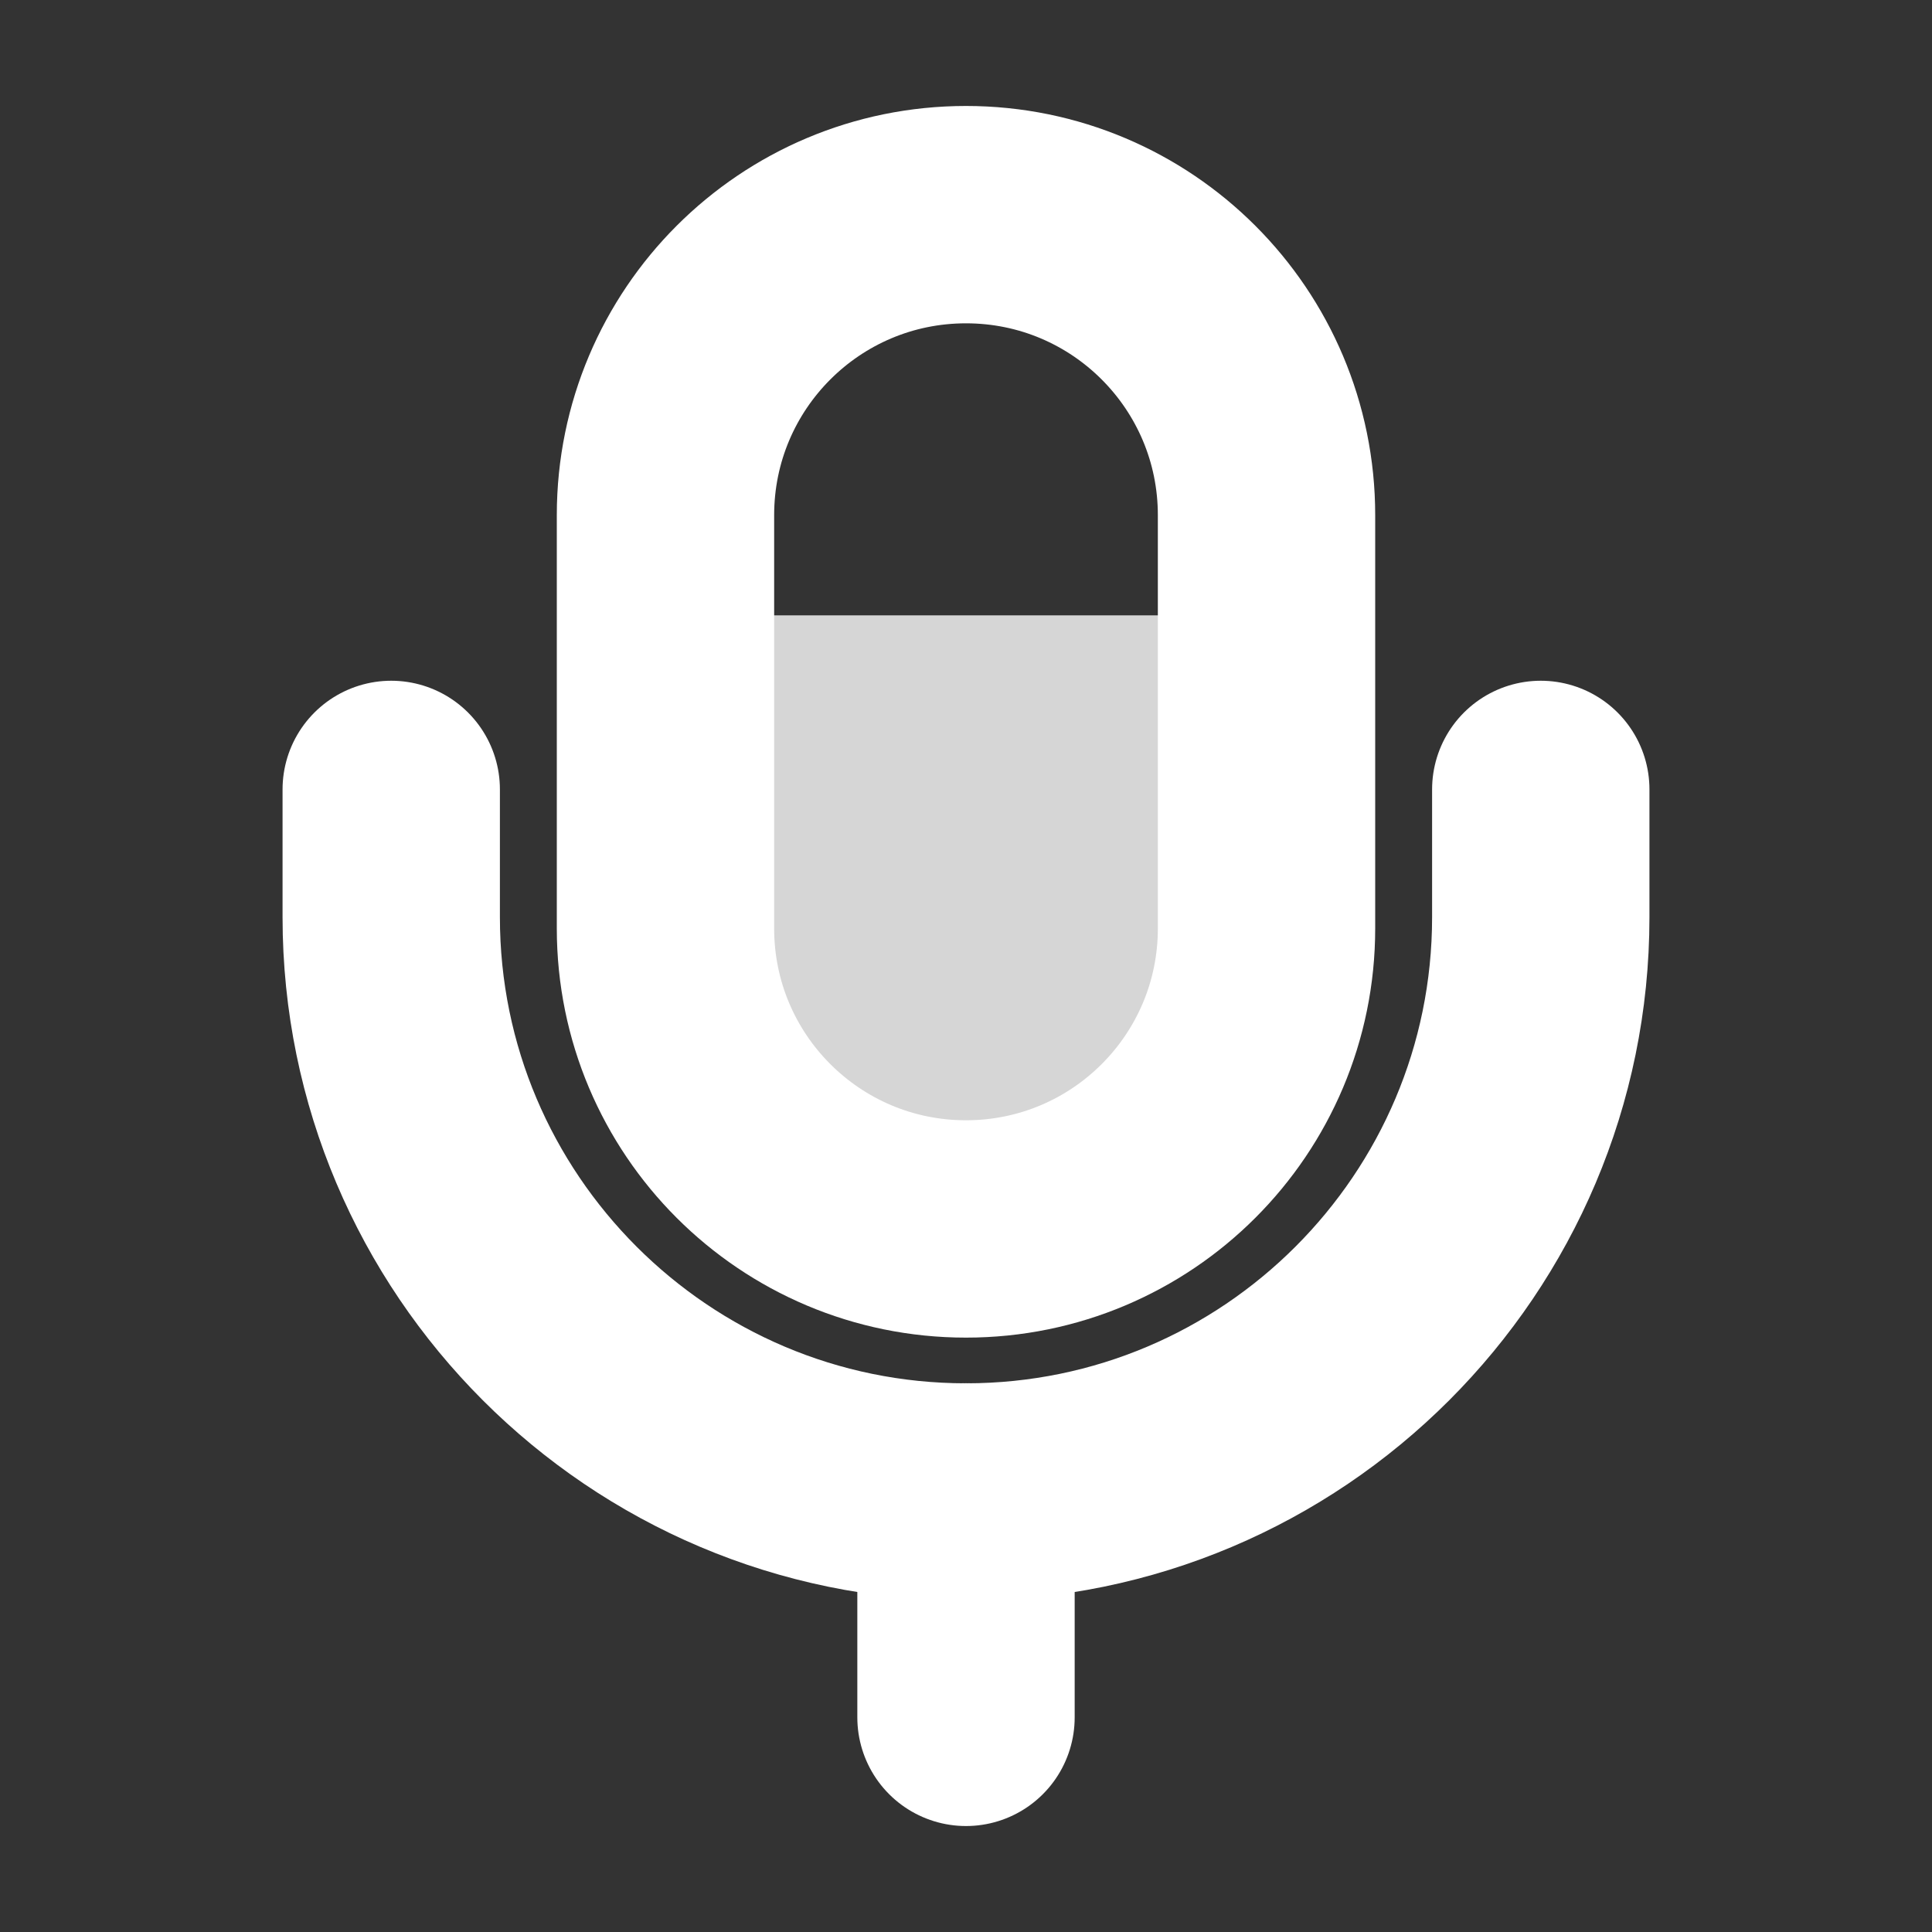 <svg width="20" height="20" viewBox="0 0 20 20" fill="none" xmlns="http://www.w3.org/2000/svg">
<rect x="0" y="0" width="20" height="20" fill="#333333" stroke="none"/>
<path d="M13.111 6.37H7.159H6.889V10.473L9.324 13.111H10.947L13.111 10.766V6.37Z" fill="white" fill-opacity="0.8"/>
<path d="M10 12.722C11.719 12.722 13.111 11.33 13.111 9.611V5.333C13.111 3.614 11.719 2.222 10 2.222C8.281 2.222 6.889 3.614 6.889 5.333V9.611C6.889 11.33 8.281 12.722 10 12.722Z" stroke="white" stroke-width="2.25" stroke-linecap="round" stroke-linejoin="round"/>
<path d="M4.05 8.172V9.495C4.05 12.777 6.718 15.445 10 15.445C13.283 15.445 15.95 12.777 15.95 9.495V8.172" stroke="white" stroke-width="2.25" stroke-linecap="round" stroke-linejoin="round"/>
<path d="M10 15.444V17.778" stroke="white" stroke-width="2.25" stroke-linecap="round" stroke-linejoin="round"/>
</svg>
